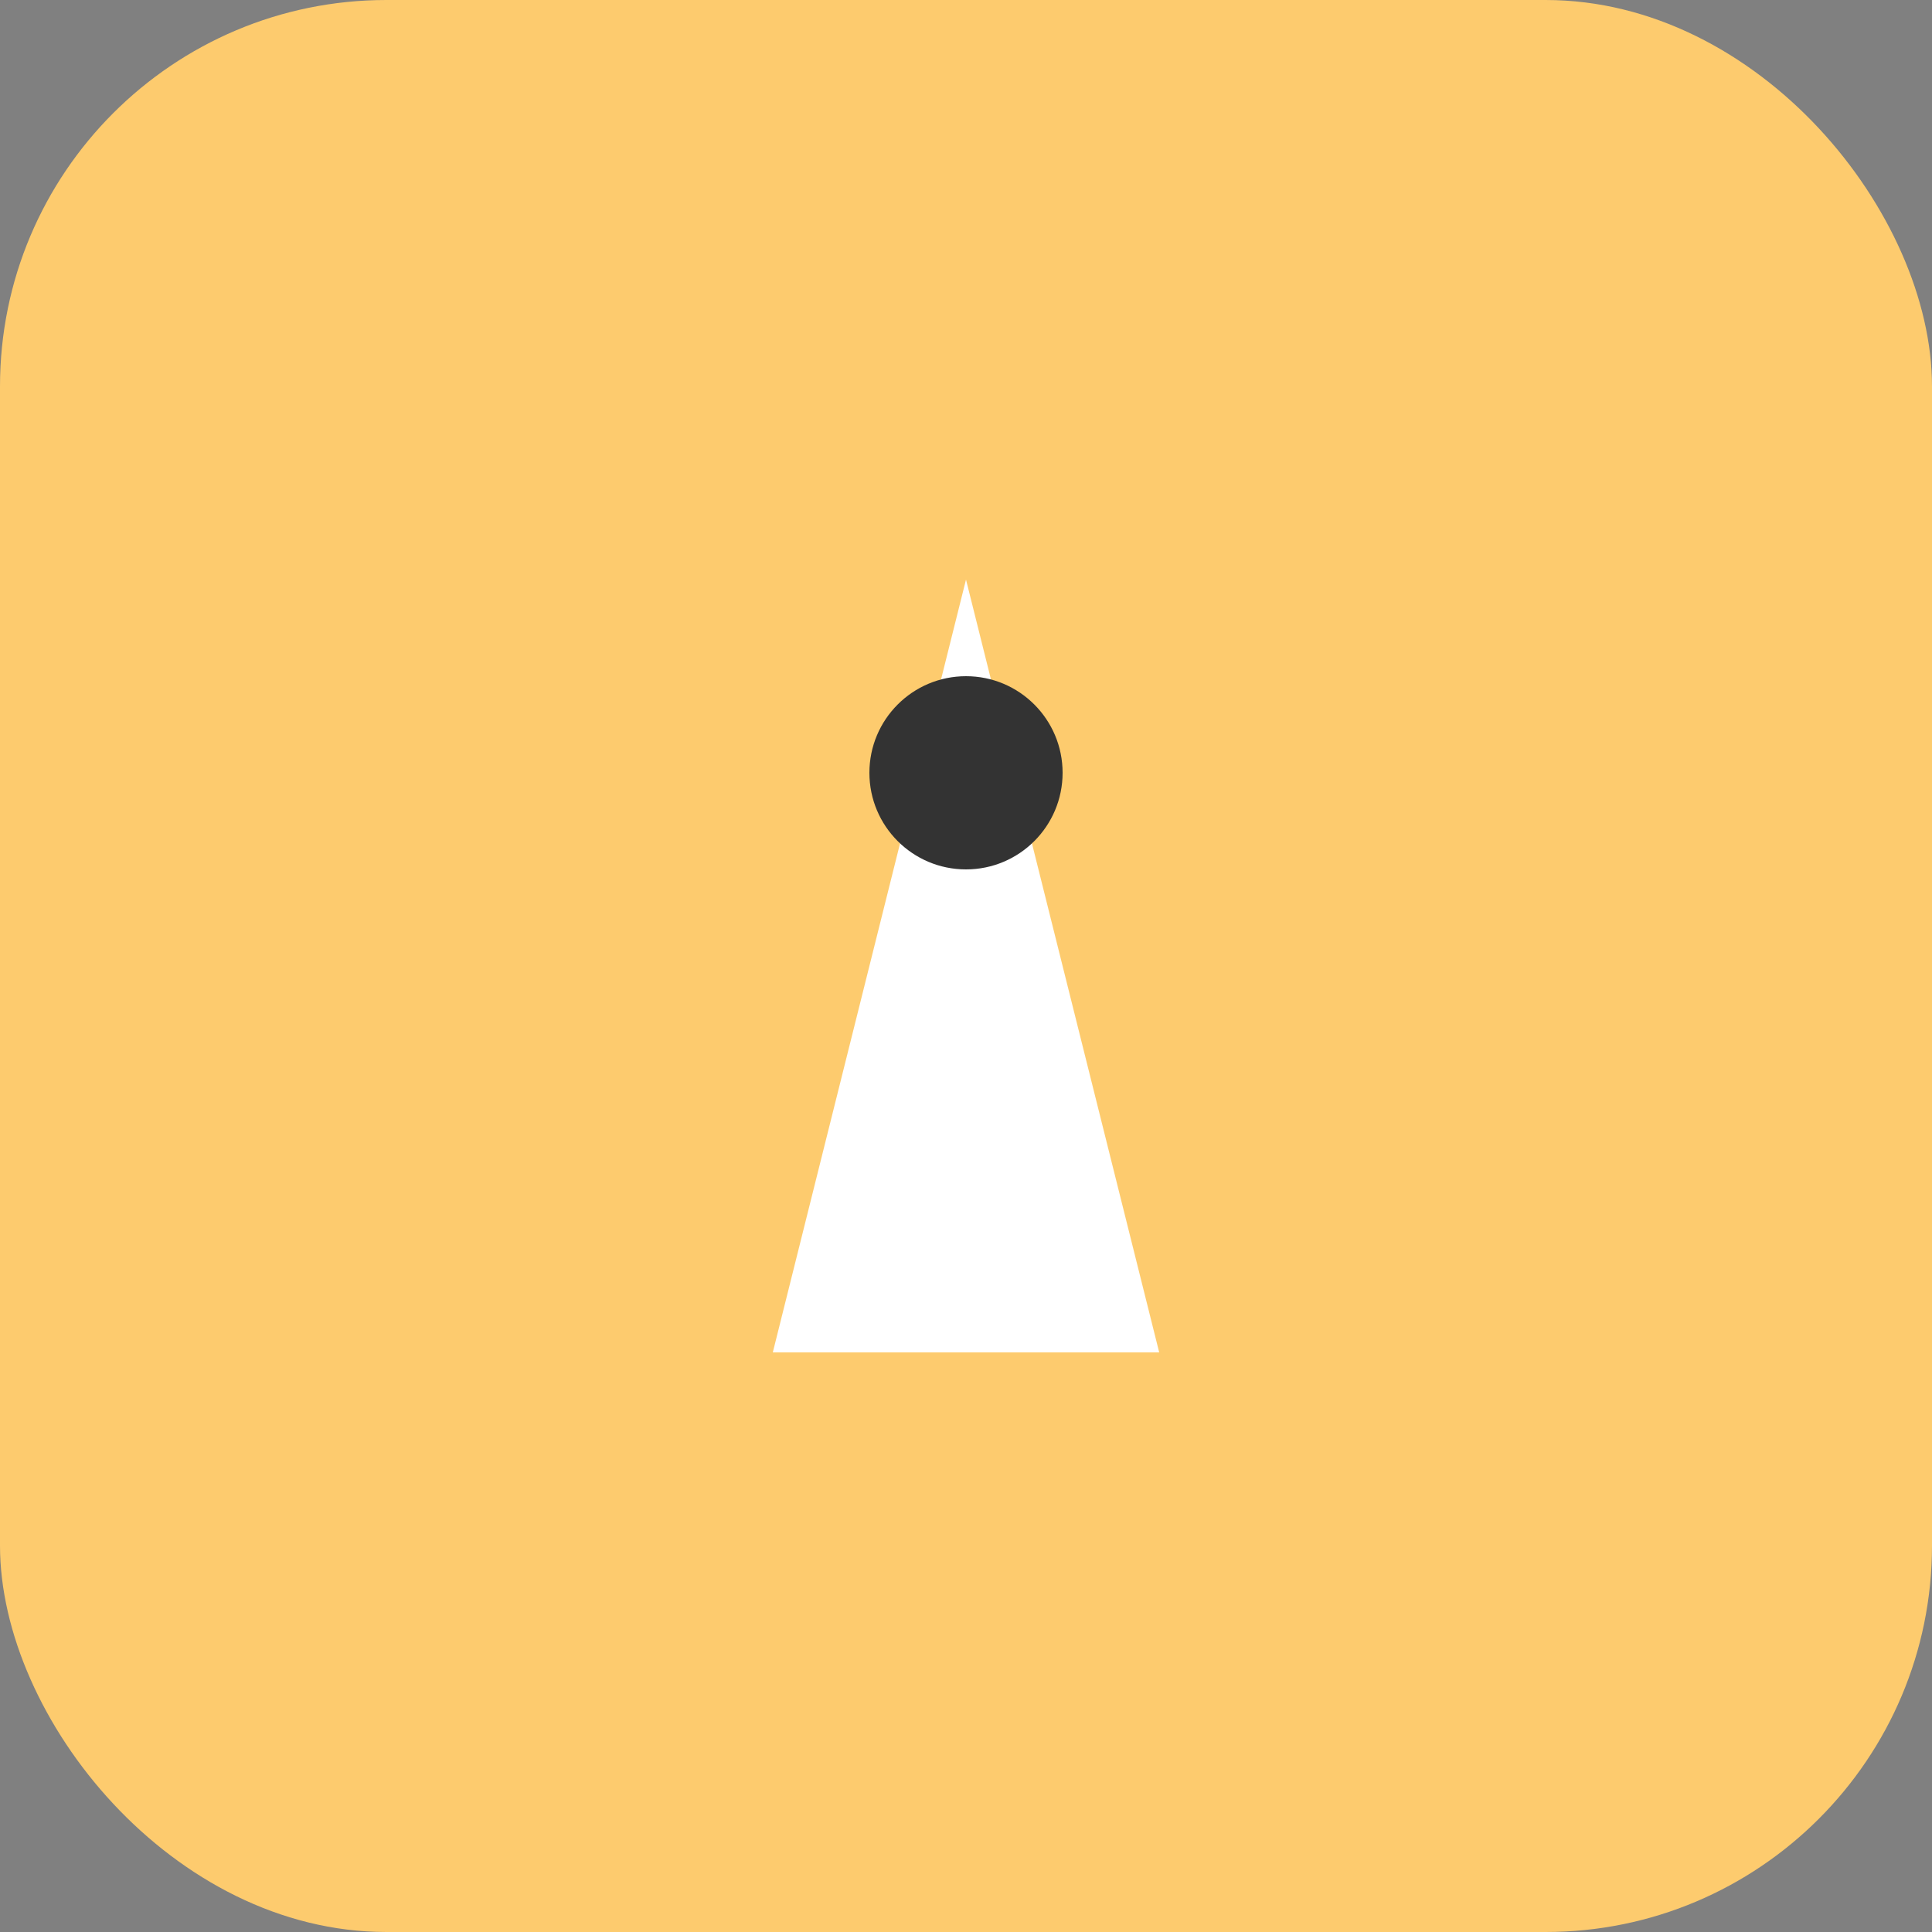 <svg width="40" height="40" viewBox="0 0 40 40" fill="none" xmlns="http://www.w3.org/2000/svg">
  <rect x="0" y="0" width="40" height="40" fill="#808080" stroke="none"/>
  <rect width="40" height="40" rx="8" fill="#fdcb6e"/>
  <path d="M20 12L24 28H16L20 12Z" fill="white"/><circle cx="20" cy="16" r="2" fill="#333"/>
</svg>